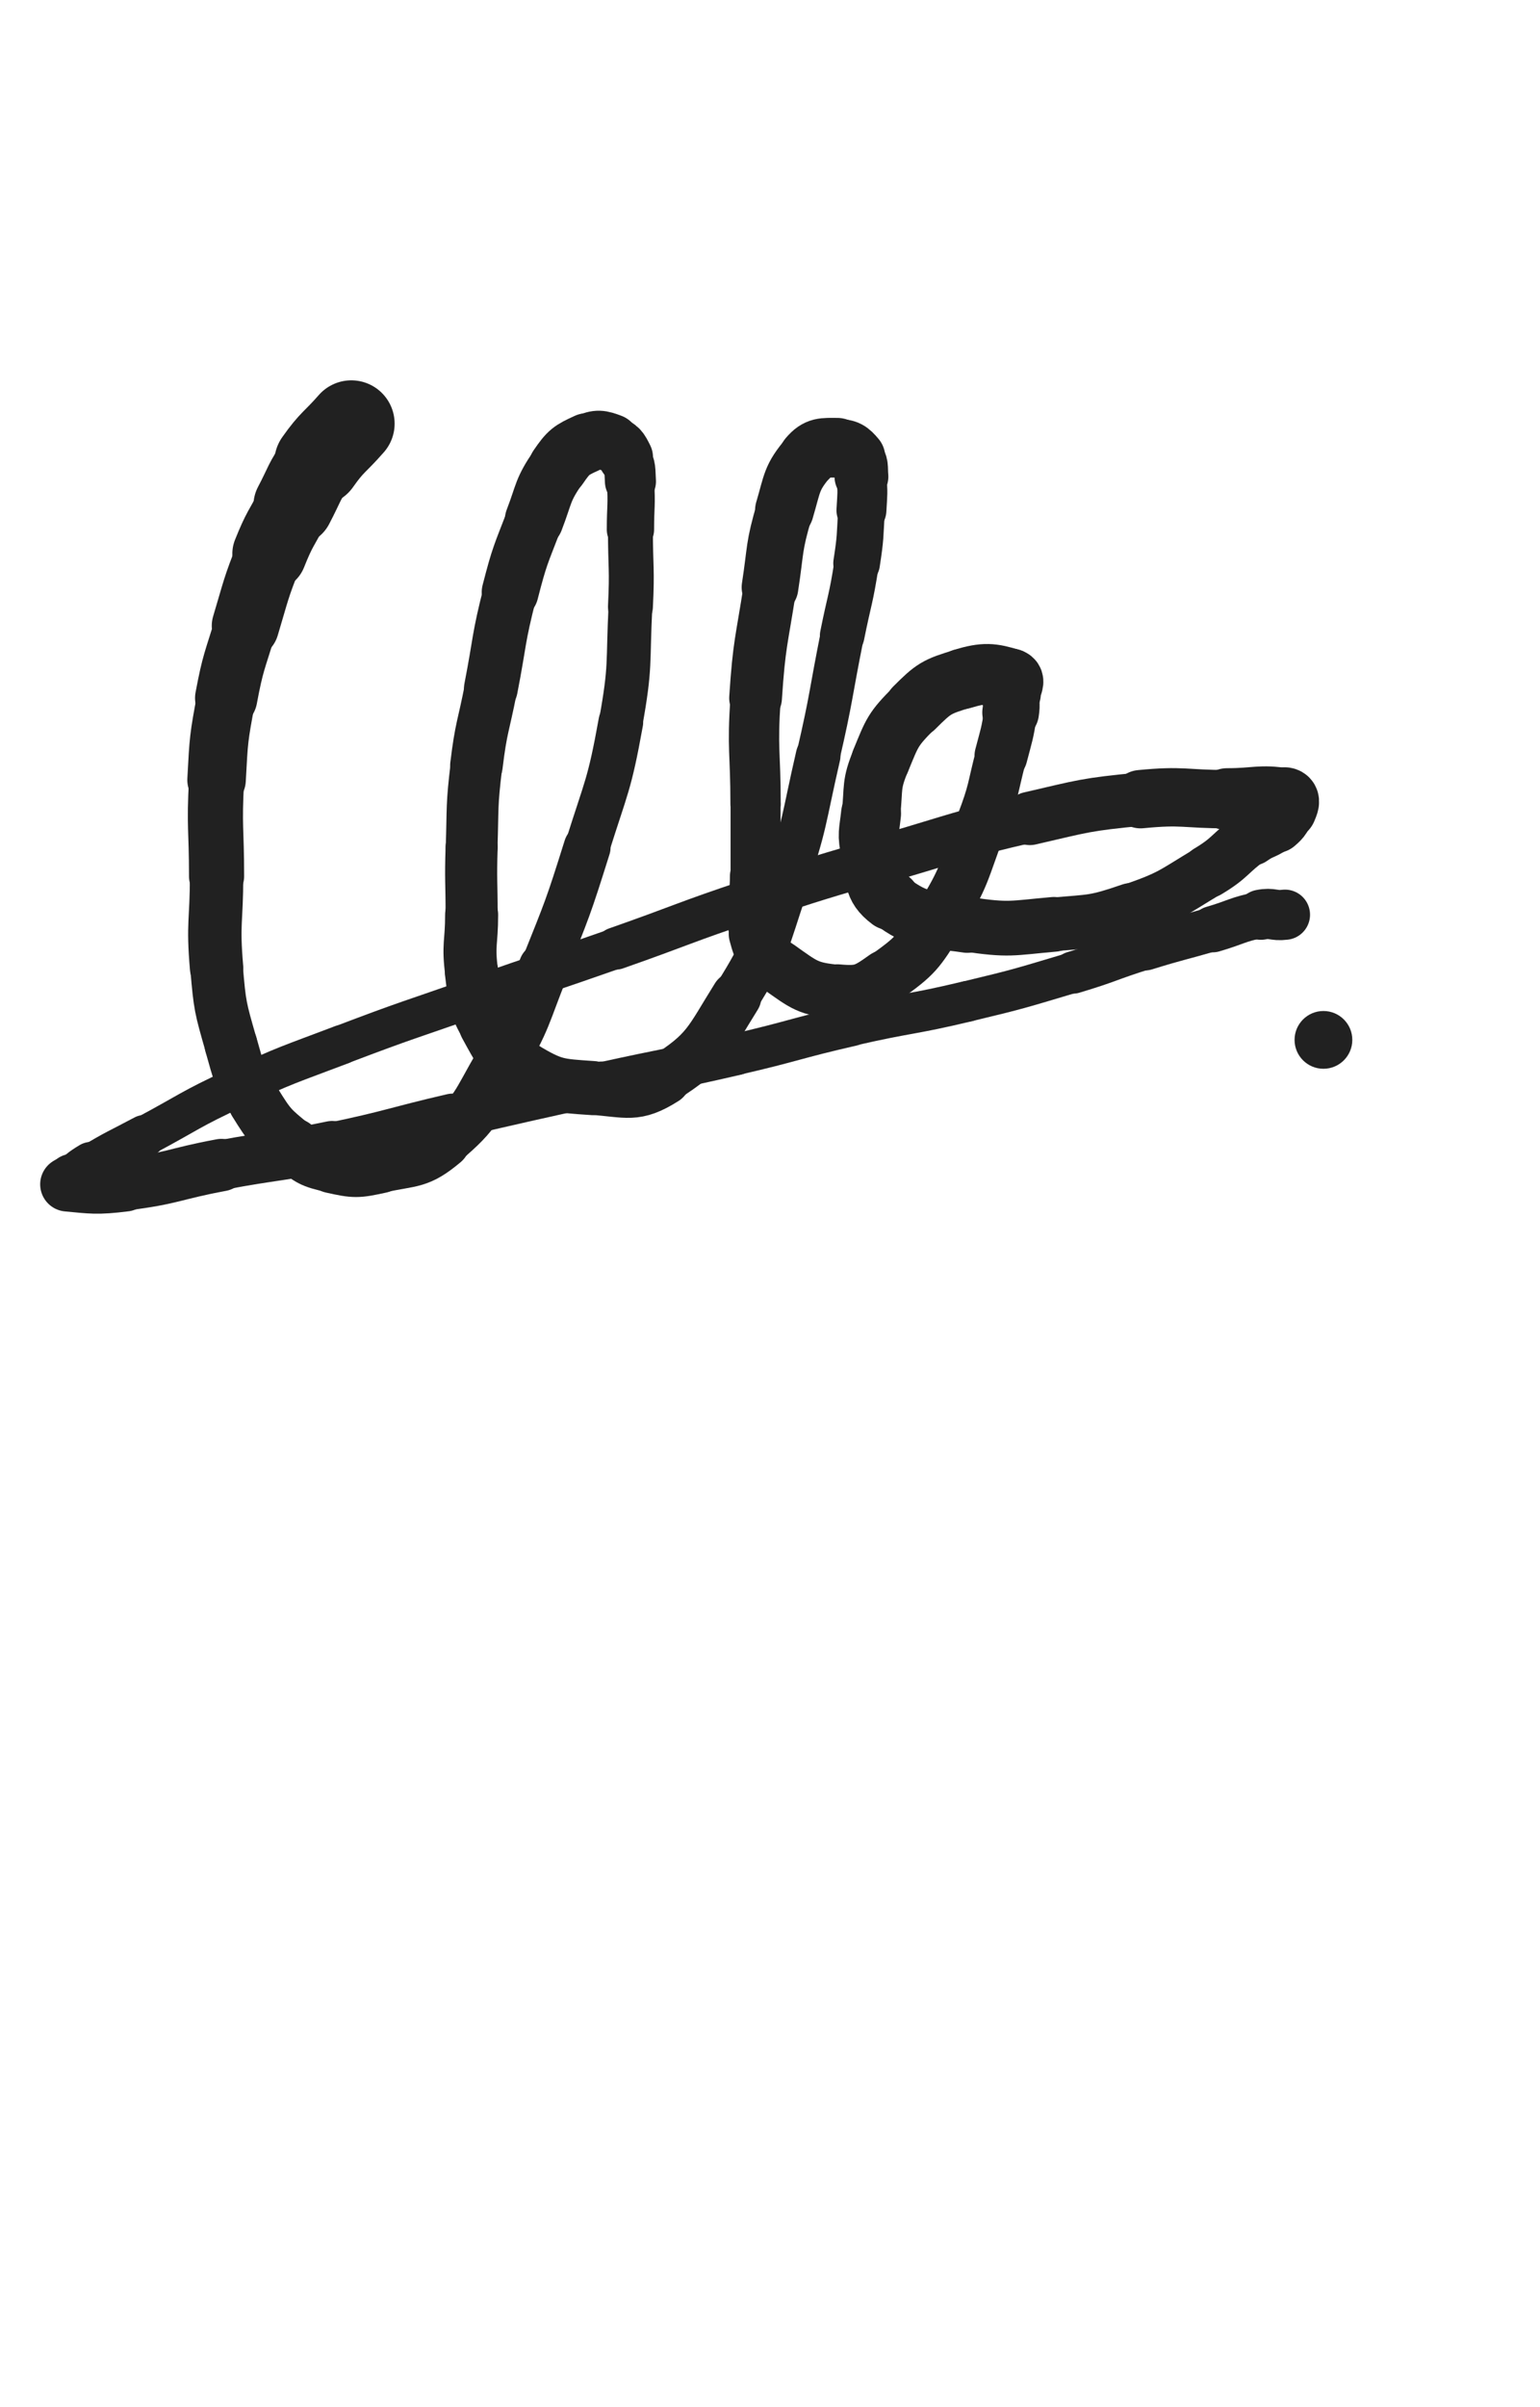 <svg xmlns="http://www.w3.org/2000/svg" xmlns:xlink="http://www.w3.org/1999/xlink" viewBox="0 0 320 500"><path d="M 73.000,88.000 C 69.500,92.000 69.048,91.682 66.000,96.000" stroke-width="17.999" stroke="rgb(33,33,33)" fill="none" stroke-linecap="round"></path><path d="M 66.000,96.000 C 63.048,100.182 63.397,100.446 61.000,105.000" stroke-width="16.674" stroke="rgb(33,33,33)" fill="none" stroke-linecap="round"></path><path d="M 61.000,105.000 C 58.397,109.946 58.071,109.822 56.000,115.000" stroke-width="15.443" stroke="rgb(33,33,33)" fill="none" stroke-linecap="round"></path><path d="M 56.000,115.000 C 53.071,122.322 53.271,122.431 51.000,130.000" stroke-width="13.997" stroke="rgb(33,33,33)" fill="none" stroke-linecap="round"></path><path d="M 51.000,130.000 C 48.771,137.431 48.427,137.390 47.000,145.000" stroke-width="12.945" stroke="rgb(33,33,33)" fill="none" stroke-linecap="round"></path><path d="M 47.000,145.000 C 45.427,153.390 45.461,153.468 45.000,162.000" stroke-width="12.159" stroke="rgb(33,33,33)" fill="none" stroke-linecap="round"></path><path d="M 45.000,162.000 C 44.461,171.968 45.000,172.000 45.000,182.000" stroke-width="11.456" stroke="rgb(33,33,33)" fill="none" stroke-linecap="round"></path><path d="M 45.000,182.000 C 45.000,191.500 44.192,191.575 45.000,201.000" stroke-width="11.095" stroke="rgb(33,33,33)" fill="none" stroke-linecap="round"></path><path d="M 45.000,201.000 C 45.692,209.075 45.776,209.216 48.000,217.000" stroke-width="10.936" stroke="rgb(33,33,33)" fill="none" stroke-linecap="round"></path><path d="M 48.000,217.000 C 49.776,223.216 49.626,223.549 53.000,229.000" stroke-width="10.982" stroke="rgb(33,33,33)" fill="none" stroke-linecap="round"></path><path d="M 53.000,229.000 C 56.126,234.049 56.410,234.270 61.000,238.000" stroke-width="11.092" stroke="rgb(33,33,33)" fill="none" stroke-linecap="round"></path><path d="M 61.000,238.000 C 64.410,240.770 64.751,241.056 69.000,242.000" stroke-width="11.468" stroke="rgb(33,33,33)" fill="none" stroke-linecap="round"></path><path d="M 69.000,242.000 C 73.751,243.056 74.194,243.045 79.000,242.000" stroke-width="11.704" stroke="rgb(33,33,33)" fill="none" stroke-linecap="round"></path><path d="M 79.000,242.000 C 85.694,240.545 86.868,241.310 92.000,237.000" stroke-width="11.517" stroke="rgb(33,33,33)" fill="none" stroke-linecap="round"></path><path d="M 92.000,237.000 C 99.368,230.810 98.992,229.585 104.000,221.000" stroke-width="10.994" stroke="rgb(33,33,33)" fill="none" stroke-linecap="round"></path><path d="M 104.000,221.000 C 109.492,211.585 108.930,211.174 113.000,201.000" stroke-width="10.484" stroke="rgb(33,33,33)" fill="none" stroke-linecap="round"></path><path d="M 113.000,201.000 C 117.930,188.674 118.027,188.665 122.000,176.000" stroke-width="9.748" stroke="rgb(33,33,33)" fill="none" stroke-linecap="round"></path><path d="M 122.000,176.000 C 126.027,163.165 126.625,163.197 129.000,150.000" stroke-width="9.295" stroke="rgb(33,33,33)" fill="none" stroke-linecap="round"></path><path d="M 129.000,150.000 C 131.125,138.197 130.399,138.017 131.000,126.000" stroke-width="9.096" stroke="rgb(33,33,33)" fill="none" stroke-linecap="round"></path><path d="M 131.000,126.000 C 131.399,118.017 131.000,118.000 131.000,110.000" stroke-width="9.335" stroke="rgb(33,33,33)" fill="none" stroke-linecap="round"></path><path d="M 131.000,110.000 C 131.000,105.000 131.331,104.967 131.000,100.000" stroke-width="9.828" stroke="rgb(33,33,33)" fill="none" stroke-linecap="round"></path><path d="M 131.000,100.000 C 130.831,97.467 131.092,97.183 130.000,95.000" stroke-width="10.611" stroke="rgb(33,33,33)" fill="none" stroke-linecap="round"></path><path d="M 130.000,95.000 C 129.092,93.183 128.836,92.689 127.000,92.000" stroke-width="11.378" stroke="rgb(33,33,33)" fill="none" stroke-linecap="round"></path><path d="M 127.000,92.000 C 124.836,91.189 124.147,91.024 122.000,92.000" stroke-width="12.035" stroke="rgb(33,33,33)" fill="none" stroke-linecap="round"></path><path d="M 122.000,92.000 C 118.647,93.524 118.159,93.859 116.000,97.000" stroke-width="12.363" stroke="rgb(33,33,33)" fill="none" stroke-linecap="round"></path><path d="M 116.000,97.000 C 112.659,101.859 113.166,102.369 111.000,108.000" stroke-width="12.189" stroke="rgb(33,33,33)" fill="none" stroke-linecap="round"></path><path d="M 111.000,108.000 C 108.166,115.369 107.965,115.358 106.000,123.000" stroke-width="11.807" stroke="rgb(33,33,33)" fill="none" stroke-linecap="round"></path><path d="M 106.000,123.000 C 103.465,132.858 103.946,132.990 102.000,143.000" stroke-width="11.175" stroke="rgb(33,33,33)" fill="none" stroke-linecap="round"></path><path d="M 102.000,143.000 C 100.446,150.990 99.977,150.936 99.000,159.000" stroke-width="10.927" stroke="rgb(33,33,33)" fill="none" stroke-linecap="round"></path><path d="M 99.000,159.000 C 97.977,167.436 98.274,167.493 98.000,176.000" stroke-width="10.755" stroke="rgb(33,33,33)" fill="none" stroke-linecap="round"></path><path d="M 98.000,176.000 C 97.774,182.993 98.000,183.000 98.000,190.000" stroke-width="10.823" stroke="rgb(33,33,33)" fill="none" stroke-linecap="round"></path><path d="M 98.000,190.000 C 98.000,196.000 97.231,196.103 98.000,202.000" stroke-width="11.018" stroke="rgb(33,33,33)" fill="none" stroke-linecap="round"></path><path d="M 98.000,202.000 C 98.731,207.603 98.325,208.136 101.000,213.000" stroke-width="11.112" stroke="rgb(33,33,33)" fill="none" stroke-linecap="round"></path><path d="M 101.000,213.000 C 103.825,218.136 104.021,219.058 109.000,222.000" stroke-width="11.253" stroke="rgb(33,33,33)" fill="none" stroke-linecap="round"></path><path d="M 109.000,222.000 C 115.021,225.558 115.890,225.510 123.000,226.000" stroke-width="11.241" stroke="rgb(33,33,33)" fill="none" stroke-linecap="round"></path><path d="M 123.000,226.000 C 130.390,226.510 131.996,227.803 138.000,224.000" stroke-width="11.131" stroke="rgb(33,33,33)" fill="none" stroke-linecap="round"></path><path d="M 138.000,224.000 C 146.996,218.303 147.065,216.496 153.000,207.000" stroke-width="10.445" stroke="rgb(33,33,33)" fill="none" stroke-linecap="round"></path><path d="M 153.000,207.000 C 159.565,196.496 158.976,195.836 163.000,184.000" stroke-width="9.809" stroke="rgb(33,33,33)" fill="none" stroke-linecap="round"></path><path d="M 163.000,184.000 C 167.476,170.836 166.865,170.584 170.000,157.000" stroke-width="9.290" stroke="rgb(33,33,33)" fill="none" stroke-linecap="round"></path><path d="M 170.000,157.000 C 172.865,144.584 172.500,144.500 175.000,132.000" stroke-width="9.025" stroke="rgb(33,33,33)" fill="none" stroke-linecap="round"></path><path d="M 175.000,132.000 C 176.500,124.500 176.839,124.549 178.000,117.000" stroke-width="9.263" stroke="rgb(33,33,33)" fill="none" stroke-linecap="round"></path><path d="M 178.000,117.000 C 178.839,111.549 178.694,111.509 179.000,106.000" stroke-width="9.703" stroke="rgb(33,33,33)" fill="none" stroke-linecap="round"></path><path d="M 179.000,106.000 C 179.194,102.509 179.315,102.461 179.000,99.000" stroke-width="10.374" stroke="rgb(33,33,33)" fill="none" stroke-linecap="round"></path><path d="M 179.000,99.000 C 178.815,96.961 179.199,96.439 178.000,95.000" stroke-width="11.187" stroke="rgb(33,33,33)" fill="none" stroke-linecap="round"></path><path d="M 178.000,95.000 C 176.699,93.439 176.071,93.000 174.000,93.000" stroke-width="11.907" stroke="rgb(33,33,33)" fill="none" stroke-linecap="round"></path><path d="M 174.000,93.000 C 171.071,93.000 169.890,92.767 168.000,95.000" stroke-width="12.386" stroke="rgb(33,33,33)" fill="none" stroke-linecap="round"></path><path d="M 168.000,95.000 C 164.390,99.267 164.704,100.249 163.000,106.000" stroke-width="12.206" stroke="rgb(33,33,33)" fill="none" stroke-linecap="round"></path><path d="M 163.000,106.000 C 160.704,113.749 161.237,113.958 160.000,122.000" stroke-width="11.782" stroke="rgb(33,33,33)" fill="none" stroke-linecap="round"></path><path d="M 160.000,122.000 C 158.237,133.458 157.770,133.453 157.000,145.000" stroke-width="10.959" stroke="rgb(33,33,33)" fill="none" stroke-linecap="round"></path><path d="M 157.000,145.000 C 156.270,155.953 157.000,156.000 157.000,167.000" stroke-width="10.454" stroke="rgb(33,33,33)" fill="none" stroke-linecap="round"></path><path d="M 157.000,167.000 C 157.000,174.500 157.000,174.500 157.000,182.000" stroke-width="10.386" stroke="rgb(33,33,33)" fill="none" stroke-linecap="round"></path><path d="M 157.000,182.000 C 157.000,188.000 155.544,188.467 157.000,194.000" stroke-width="10.653" stroke="rgb(33,33,33)" fill="none" stroke-linecap="round"></path><path d="M 157.000,194.000 C 158.044,197.967 158.615,198.611 162.000,201.000" stroke-width="11.149" stroke="rgb(33,33,33)" fill="none" stroke-linecap="round"></path><path d="M 162.000,201.000 C 167.115,204.611 167.899,205.445 174.000,206.000" stroke-width="11.213" stroke="rgb(33,33,33)" fill="none" stroke-linecap="round"></path><path d="M 174.000,206.000 C 178.899,206.445 179.897,205.931 184.000,203.000" stroke-width="11.407" stroke="rgb(33,33,33)" fill="none" stroke-linecap="round"></path><path d="M 184.000,203.000 C 190.397,198.431 190.740,197.816 195.000,191.000" stroke-width="11.104" stroke="rgb(33,33,33)" fill="none" stroke-linecap="round"></path><path d="M 195.000,191.000 C 200.740,181.816 200.093,181.217 204.000,171.000" stroke-width="10.563" stroke="rgb(33,33,33)" fill="none" stroke-linecap="round"></path><path d="M 204.000,171.000 C 206.593,164.217 206.163,164.041 208.000,157.000" stroke-width="10.630" stroke="rgb(33,33,33)" fill="none" stroke-linecap="round"></path><path d="M 208.000,157.000 C 209.163,152.541 209.303,152.533 210.000,148.000" stroke-width="11.010" stroke="rgb(33,33,33)" fill="none" stroke-linecap="round"></path><path d="M 210.000,148.000 C 210.303,146.033 210.000,146.000 210.000,144.000" stroke-width="11.784" stroke="rgb(33,33,33)" fill="none" stroke-linecap="round"></path><path d="M 210.000,144.000 C 210.000,142.500 211.154,141.346 210.000,141.000" stroke-width="12.578" stroke="rgb(33,33,33)" fill="none" stroke-linecap="round"></path><path d="M 210.000,141.000 C 206.154,139.846 204.616,139.615 200.000,141.000" stroke-width="12.554" stroke="rgb(33,33,33)" fill="none" stroke-linecap="round"></path><path d="M 200.000,141.000 C 194.616,142.615 194.013,142.987 190.000,147.000" stroke-width="12.442" stroke="rgb(33,33,33)" fill="none" stroke-linecap="round"></path><path d="M 190.000,147.000 C 185.513,151.487 185.423,152.078 183.000,158.000" stroke-width="12.232" stroke="rgb(33,33,33)" fill="none" stroke-linecap="round"></path><path d="M 183.000,158.000 C 180.923,163.078 181.583,163.462 181.000,169.000" stroke-width="12.168" stroke="rgb(33,33,33)" fill="none" stroke-linecap="round"></path><path d="M 181.000,169.000 C 180.583,172.962 180.148,173.164 181.000,177.000" stroke-width="12.458" stroke="rgb(33,33,33)" fill="none" stroke-linecap="round"></path><path d="M 181.000,177.000 C 182.148,182.164 181.088,184.066 185.000,187.000" stroke-width="12.446" stroke="rgb(33,33,33)" fill="none" stroke-linecap="round"></path><path d="M 185.000,187.000 C 191.088,191.566 192.802,190.794 201.000,192.000" stroke-width="11.834" stroke="rgb(33,33,33)" fill="none" stroke-linecap="round"></path><path d="M 201.000,192.000 C 209.802,193.294 210.073,192.788 219.000,192.000" stroke-width="11.372" stroke="rgb(33,33,33)" fill="none" stroke-linecap="round"></path><path d="M 219.000,192.000 C 227.073,191.288 227.377,191.620 235.000,189.000" stroke-width="11.150" stroke="rgb(33,33,33)" fill="none" stroke-linecap="round"></path><path d="M 235.000,189.000 C 243.377,186.120 243.366,185.580 251.000,181.000" stroke-width="10.868" stroke="rgb(33,33,33)" fill="none" stroke-linecap="round"></path><path d="M 251.000,181.000 C 255.866,178.080 255.369,177.308 260.000,174.000" stroke-width="11.046" stroke="rgb(33,33,33)" fill="none" stroke-linecap="round"></path><path d="M 260.000,174.000 C 262.369,172.308 262.837,172.854 265.000,171.000" stroke-width="11.671" stroke="rgb(33,33,33)" fill="none" stroke-linecap="round"></path><path d="M 265.000,171.000 C 266.337,169.854 266.357,169.608 267.000,168.000" stroke-width="12.399" stroke="rgb(33,33,33)" fill="none" stroke-linecap="round"></path><path d="M 267.000,168.000 C 267.357,167.108 267.857,166.143 267.000,166.000" stroke-width="13.246" stroke="rgb(33,33,33)" fill="none" stroke-linecap="round"></path><path d="M 267.000,166.000 C 261.857,165.143 261.000,166.000 255.000,166.000" stroke-width="12.873" stroke="rgb(33,33,33)" fill="none" stroke-linecap="round"></path><path d="M 255.000,166.000 C 246.000,166.000 245.925,165.129 237.000,166.000" stroke-width="12.124" stroke="rgb(33,33,33)" fill="none" stroke-linecap="round"></path><path d="M 237.000,166.000 C 225.425,167.129 225.361,167.378 214.000,170.000" stroke-width="11.078" stroke="rgb(33,33,33)" fill="none" stroke-linecap="round"></path><path d="M 214.000,170.000 C 199.361,173.378 199.433,173.770 185.000,178.000" stroke-width="10.043" stroke="rgb(33,33,33)" fill="none" stroke-linecap="round"></path><path d="M 185.000,178.000 C 170.433,182.270 170.400,182.200 156.000,187.000" stroke-width="9.236" stroke="rgb(33,33,33)" fill="none" stroke-linecap="round"></path><path d="M 156.000,187.000 C 141.900,191.700 142.027,192.078 128.000,197.000" stroke-width="8.790" stroke="rgb(33,33,33)" fill="none" stroke-linecap="round"></path><path d="M 128.000,197.000 C 113.527,202.078 113.473,201.922 99.000,207.000" stroke-width="8.424" stroke="rgb(33,33,33)" fill="none" stroke-linecap="round"></path><path d="M 99.000,207.000 C 84.973,211.922 84.893,211.721 71.000,217.000" stroke-width="8.117" stroke="rgb(33,33,33)" fill="none" stroke-linecap="round"></path><path d="M 71.000,217.000 C 59.893,221.221 59.771,221.009 49.000,226.000" stroke-width="8.180" stroke="rgb(33,33,33)" fill="none" stroke-linecap="round"></path><path d="M 49.000,226.000 C 39.271,230.509 39.472,230.948 30.000,236.000" stroke-width="8.323" stroke="rgb(33,33,33)" fill="none" stroke-linecap="round"></path><path d="M 30.000,236.000 C 24.472,238.948 24.361,238.784 19.000,242.000" stroke-width="8.793" stroke="rgb(33,33,33)" fill="none" stroke-linecap="round"></path><path d="M 19.000,242.000 C 16.861,243.284 16.949,243.441 15.000,245.000" stroke-width="9.637" stroke="rgb(33,33,33)" fill="none" stroke-linecap="round"></path><path d="M 15.000,245.000 C 14.449,245.441 13.420,245.947 14.000,246.000" stroke-width="10.665" stroke="rgb(33,33,33)" fill="none" stroke-linecap="round"></path><path d="M 14.000,246.000 C 18.920,246.447 20.073,246.741 26.000,246.000" stroke-width="11.302" stroke="rgb(33,33,33)" fill="none" stroke-linecap="round"></path><path d="M 26.000,246.000 C 36.073,244.741 35.975,243.865 46.000,242.000" stroke-width="10.887" stroke="rgb(33,33,33)" fill="none" stroke-linecap="round"></path><path d="M 46.000,242.000 C 57.475,239.865 57.578,240.379 69.000,238.000" stroke-width="10.318" stroke="rgb(33,33,33)" fill="none" stroke-linecap="round"></path><path d="M 69.000,238.000 C 81.578,235.379 81.478,234.907 94.000,232.000" stroke-width="9.682" stroke="rgb(33,33,33)" fill="none" stroke-linecap="round"></path><path d="M 94.000,232.000 C 109.478,228.407 109.482,228.419 125.000,225.000" stroke-width="9.012" stroke="rgb(33,33,33)" fill="none" stroke-linecap="round"></path><path d="M 125.000,225.000 C 138.982,221.919 139.051,222.219 153.000,219.000" stroke-width="8.674" stroke="rgb(33,33,33)" fill="none" stroke-linecap="round"></path><path d="M 153.000,219.000 C 165.051,216.219 164.946,215.762 177.000,213.000" stroke-width="8.585" stroke="rgb(33,33,33)" fill="none" stroke-linecap="round"></path><path d="M 177.000,213.000 C 188.946,210.262 189.084,210.849 201.000,208.000" stroke-width="8.461" stroke="rgb(33,33,33)" fill="none" stroke-linecap="round"></path><path d="M 201.000,208.000 C 212.084,205.349 212.075,205.248 223.000,202.000" stroke-width="8.438" stroke="rgb(33,33,33)" fill="none" stroke-linecap="round"></path><path d="M 223.000,202.000 C 230.575,199.748 230.451,199.343 238.000,197.000" stroke-width="8.782" stroke="rgb(33,33,33)" fill="none" stroke-linecap="round"></path><path d="M 238.000,197.000 C 244.951,194.843 245.011,195.038 252.000,193.000" stroke-width="9.138" stroke="rgb(33,33,33)" fill="none" stroke-linecap="round"></path><path d="M 252.000,193.000 C 257.011,191.538 256.929,191.014 262.000,190.000" stroke-width="9.628" stroke="rgb(33,33,33)" fill="none" stroke-linecap="round"></path><path d="M 262.000,190.000 C 264.429,189.514 264.550,190.306 267.000,190.000" stroke-width="10.430" stroke="rgb(33,33,33)" fill="none" stroke-linecap="round"></path><circle r="6" cx="275" cy="216" fill="rgb(33,33,33)"></circle></svg>